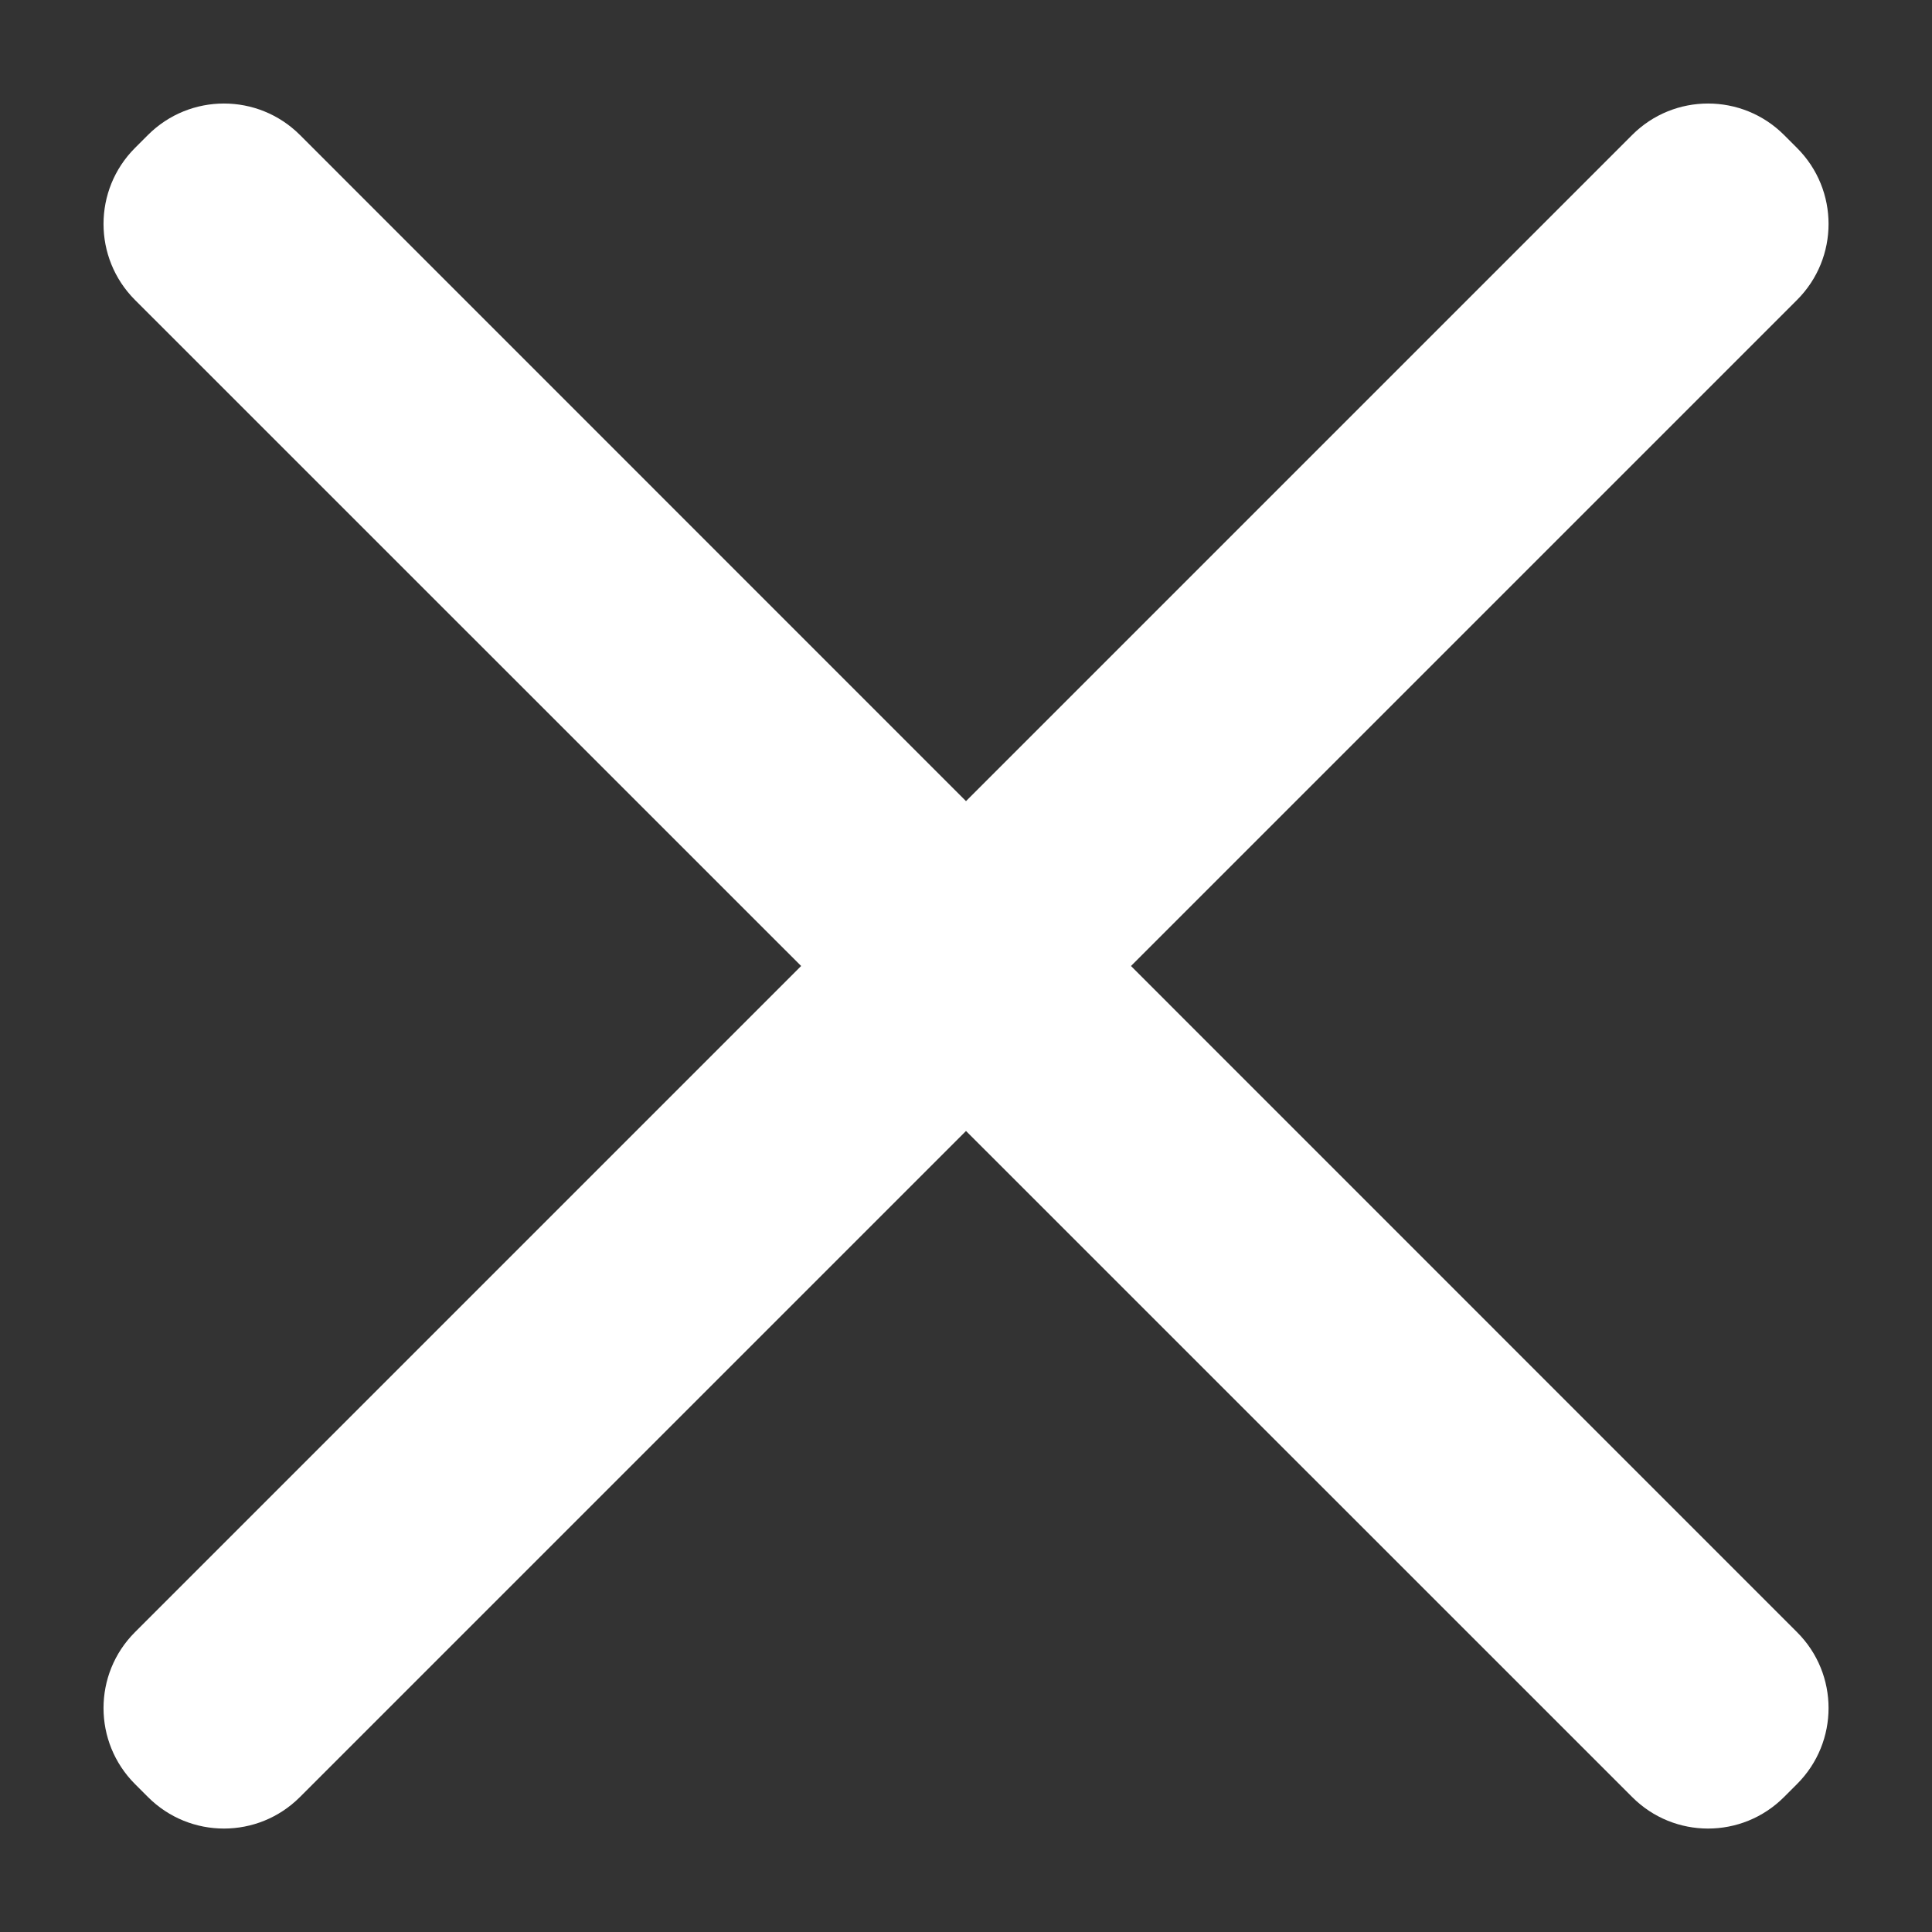<svg width="18" height="18" viewBox="0 0 18 18" fill="none" xmlns="http://www.w3.org/2000/svg">
<rect x="0" y="0" width="18" height="18" fill="#333333" stroke="none"/>
<path fill-rule="evenodd" clip-rule="evenodd" d="M2.794 1.257C2.403 0.867 1.77 0.867 1.379 1.257L1.257 1.379C0.867 1.77 0.867 2.403 1.257 2.794L7.464 9L1.257 15.207C0.867 15.597 0.867 16.23 1.257 16.621L1.379 16.743C1.77 17.134 2.403 17.134 2.794 16.743L9 10.537L15.207 16.743C15.597 17.134 16.23 17.134 16.621 16.743L16.743 16.621C17.134 16.23 17.134 15.597 16.743 15.207L10.537 9L16.743 2.794C17.134 2.403 17.134 1.77 16.743 1.379L16.621 1.257C16.23 0.867 15.597 0.867 15.207 1.257L9 7.464L2.794 1.257Z" fill="white"/>
</svg>
